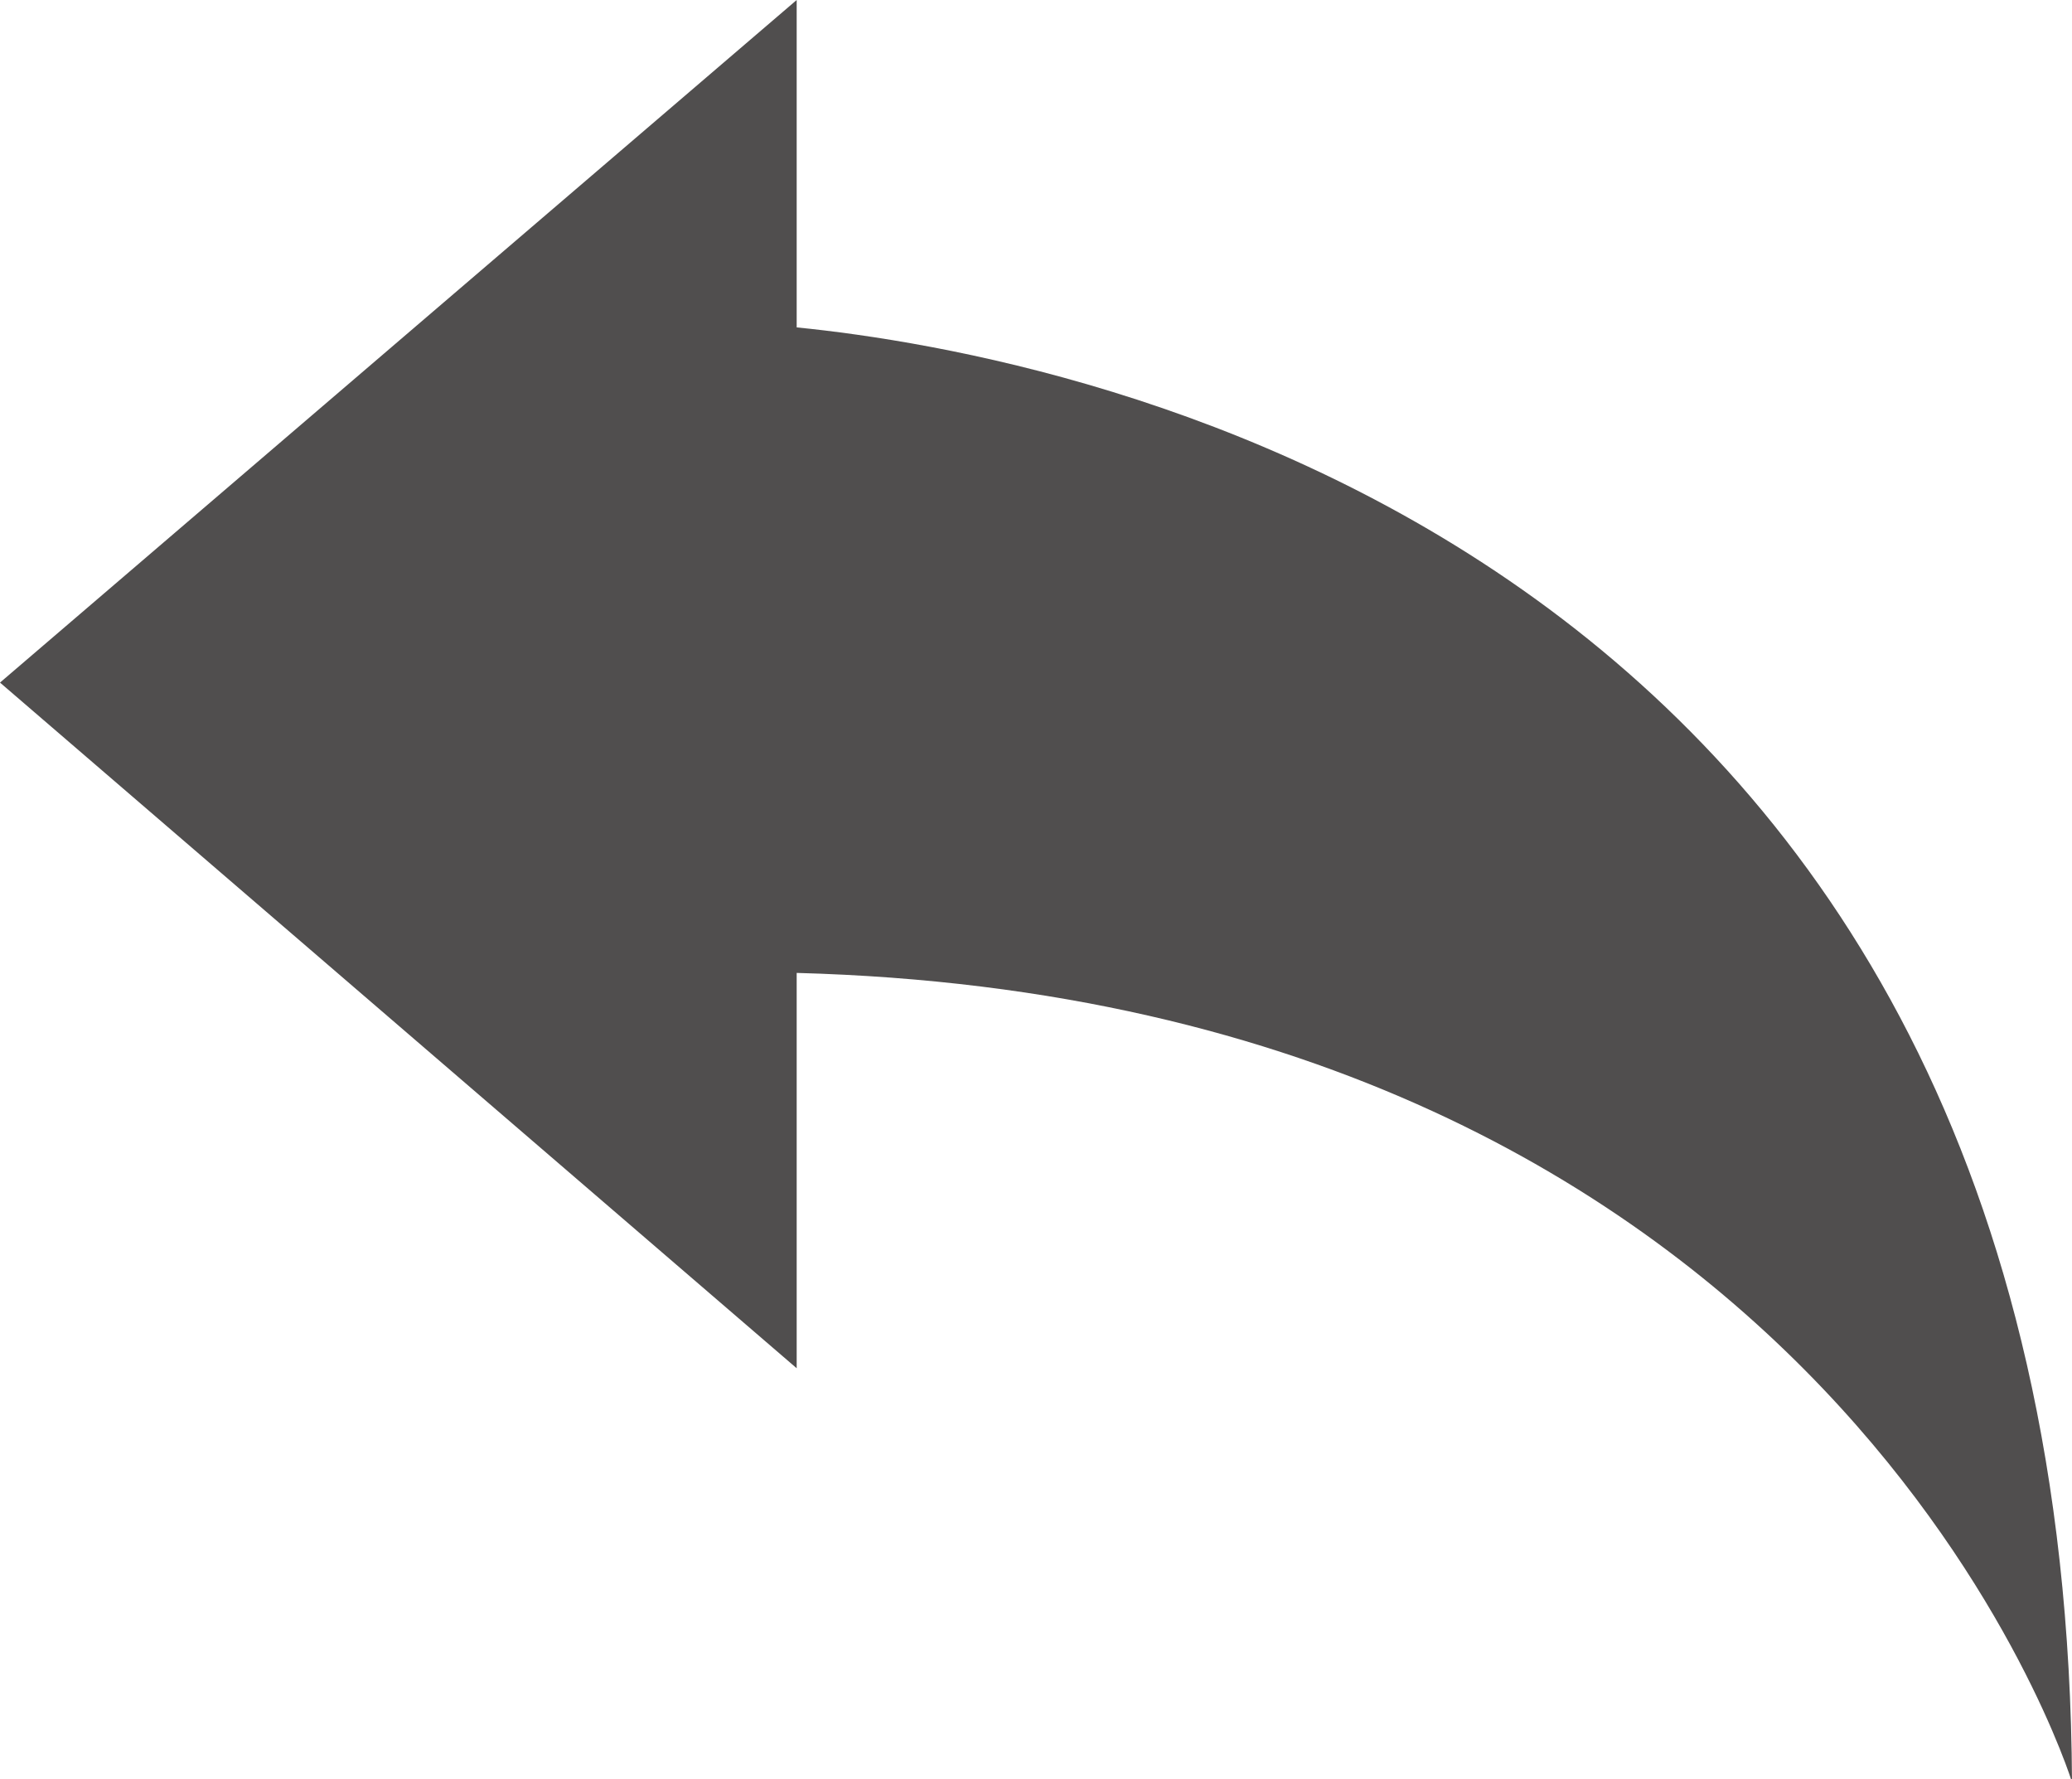 <?xml version="1.0" encoding="utf-8"?>
<!-- Generator: Adobe Illustrator 20.1.0, SVG Export Plug-In . SVG Version: 6.00 Build 0)  -->
<svg version="1.1" id="Layer_1" xmlns="http://www.w3.org/2000/svg" xmlns:xlink="http://www.w3.org/1999/xlink" x="0px" y="0px"
	 viewBox="0 0 67.1 57.6" style="enable-background:new 0 0 67.1 57.6;" xml:space="preserve">
<style type="text/css">
	.st0{fill:#504E4E;}
</style>
<g>
	<path class="st0" d="M0,22.1L25.8,0v10.6c9,0.9,41.1,6.9,41.3,47.1c0,0-7.8-25.3-41.3-26.2v12.8L0,22.1z"/>
</g>
</svg>
